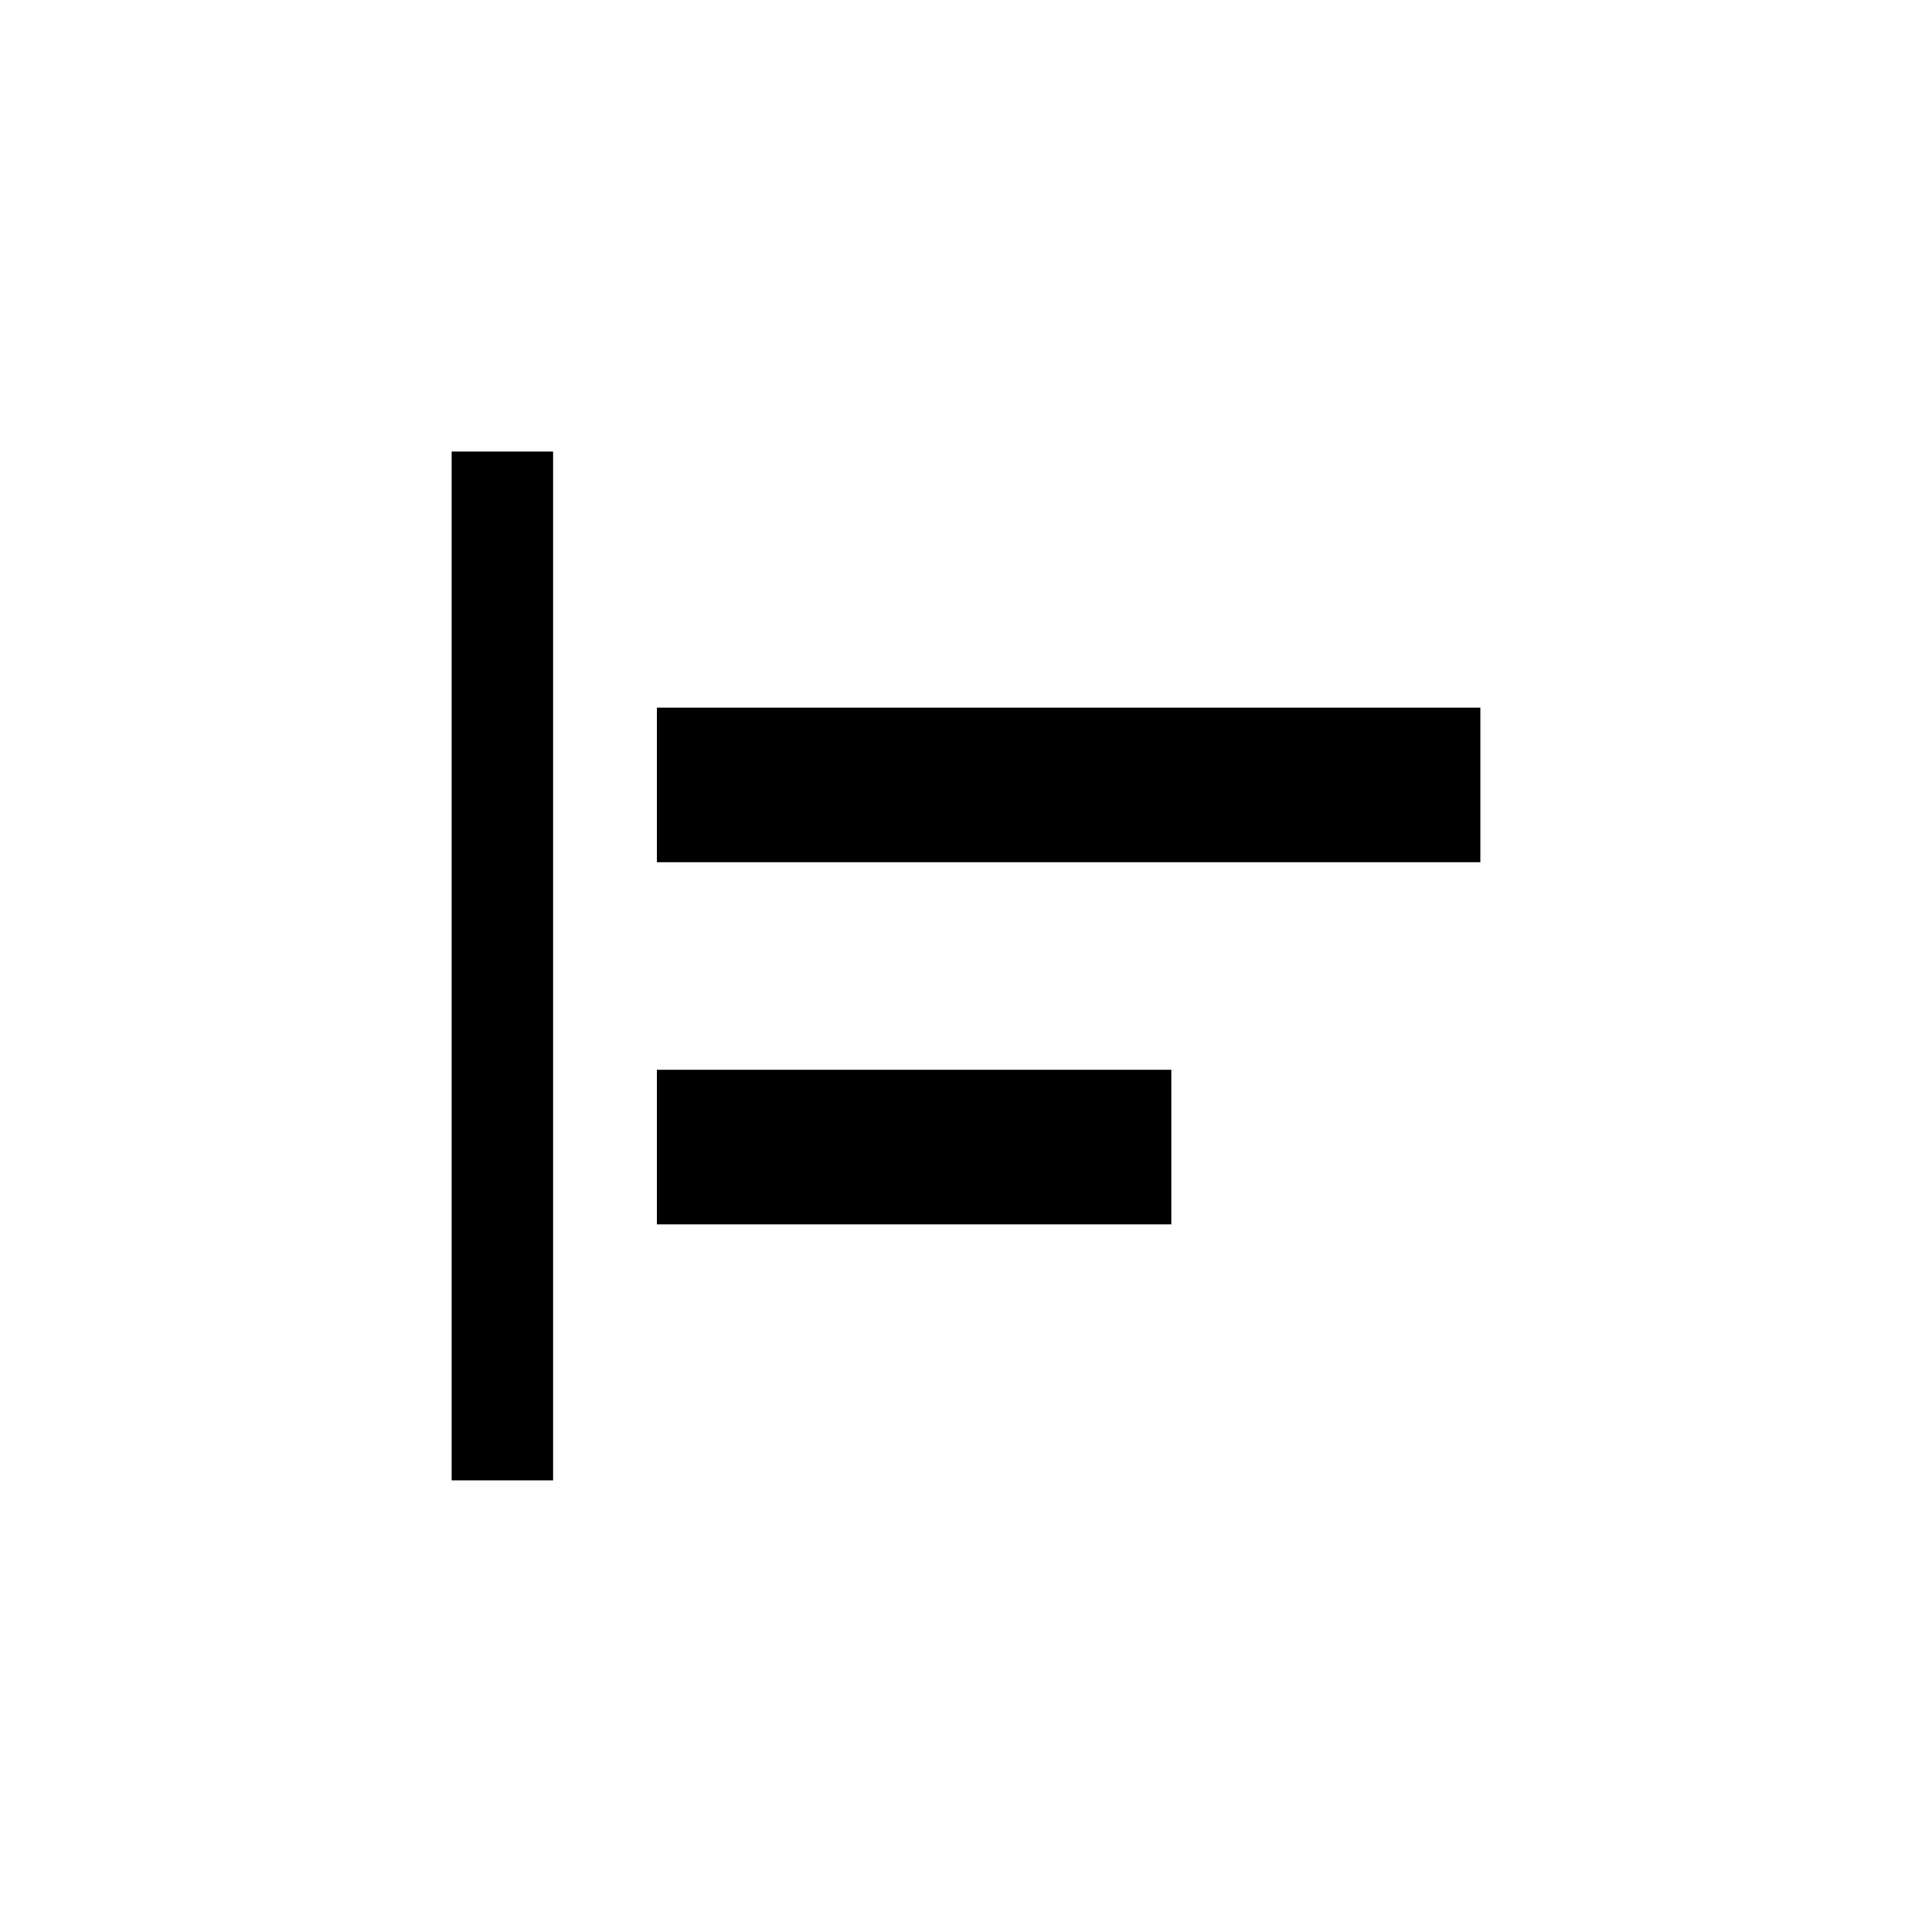 <!-- Generated by IcoMoon.io -->
<svg version="1.1" xmlns="http://www.w3.org/2000/svg" width="40" height="40" viewBox="0 0 40 40">
<title>mt-align_horizontal_left</title>
<path d="M11.451 30.649h-2.1v-21.3h2.1v21.3zM30.649 14.651h-17.049v3.2h17.049v-3.2zM24.251 22.149h-10.651v3.2h10.651v-3.2z"></path>
</svg>
